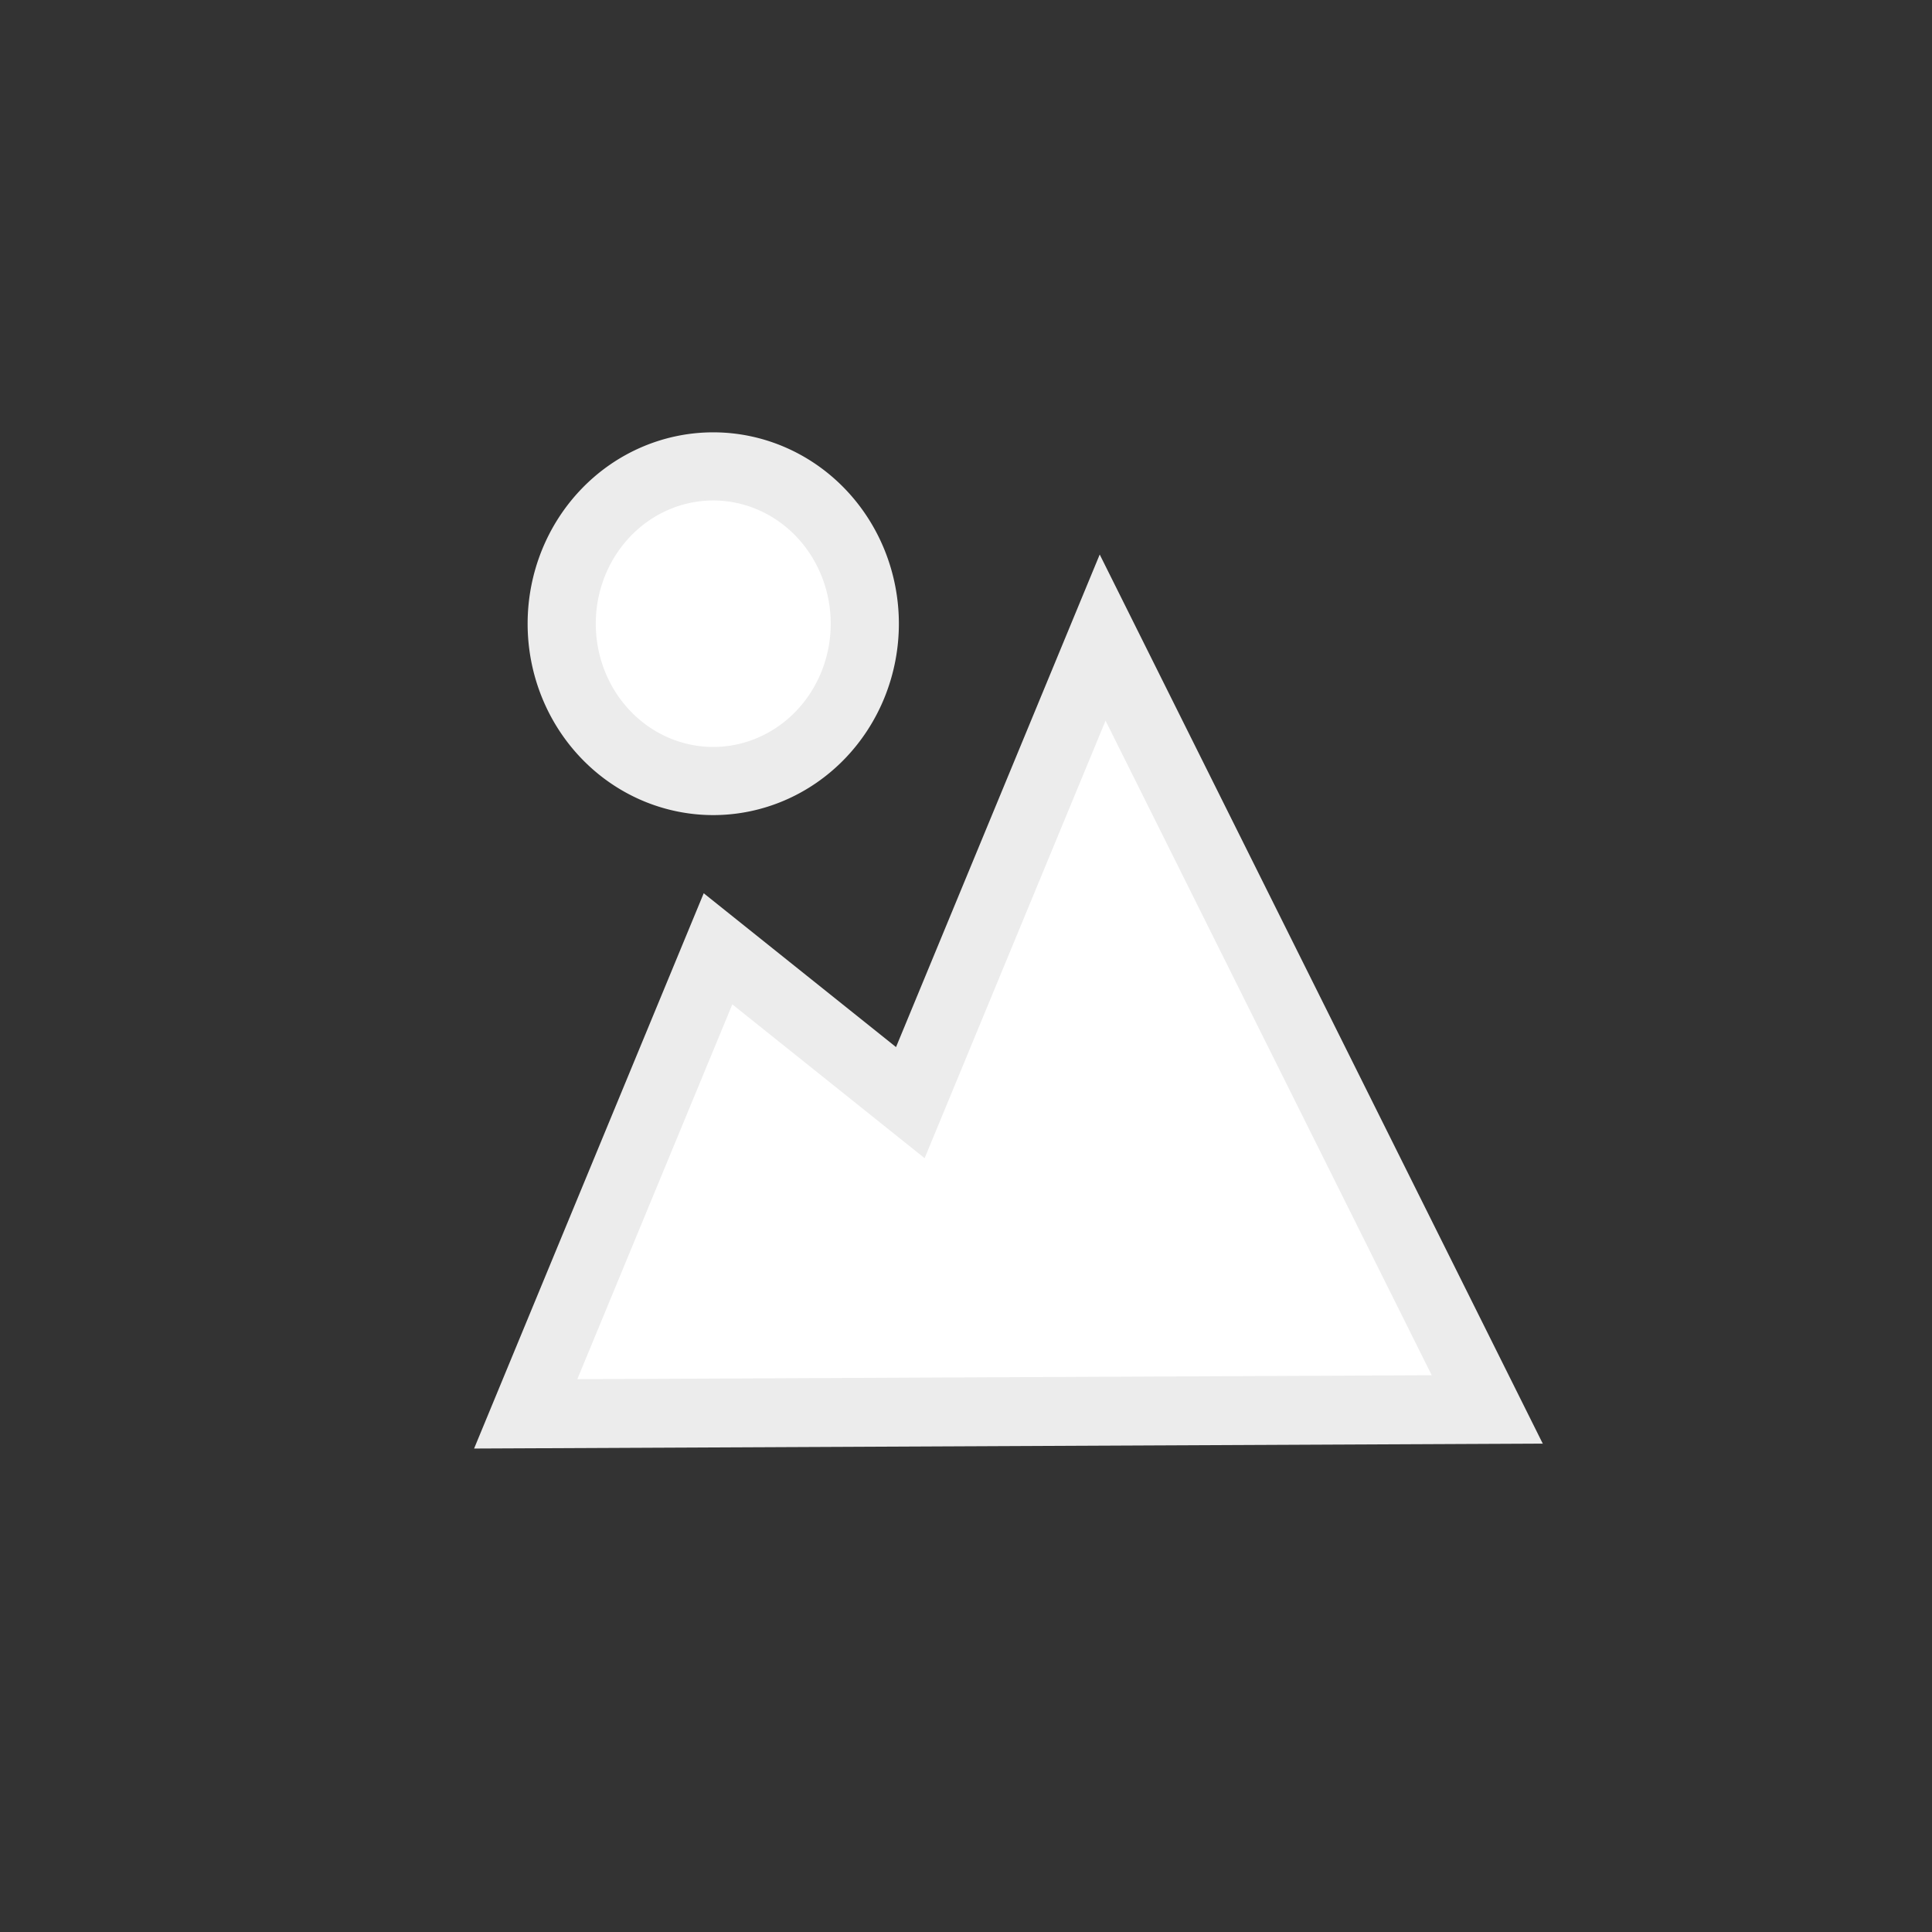<?xml version="1.0" encoding="UTF-8" standalone="no"?>
<svg
   xmlns:dc="http://purl.org/dc/elements/1.1/"
   xmlns:cc="http://creativecommons.org/ns#"
   xmlns:rdf="http://www.w3.org/1999/02/22-rdf-syntax-ns#"
   xmlns:svg="http://www.w3.org/2000/svg"
   xmlns="http://www.w3.org/2000/svg"
   xmlns:sodipodi="http://sodipodi.sourceforge.net/DTD/sodipodi-0.dtd"
   xmlns:inkscape="http://www.inkscape.org/namespaces/inkscape"
   width="30px"
   height="30px"
   viewBox="0 0 107.786 107.786"
   version="1.1"
   id="svg8"
   sodipodi:docname="landscapelogo.svg"
   inkscape:version="1.0.1 (c497b03c, 2020-09-10)">
  <rect x="0" y="0" width="107.786" height="107.786" fill="#333333" stroke="none"/>
  <defs
     id="defs2">
    <marker
       style="overflow:visible"
       id="Arrow1Lstart"
       refX="0"
       refY="0"
       orient="auto"
       inkscape:stockid="Arrow1Lstart"
       inkscape:isstock="true">
      <path
         transform="matrix(0.8,0,0,0.8,10,0)"
         style="fill-rule:evenodd;stroke:rgb(236,236,236);stroke-width:1pt"
         d="M 0,0 5,-5 -12.5,0 5,5 Z"
         id="path1247" />
    </marker>
  </defs>
  <sodipodi:namedview
     id="base"
     pagecolor="#ffffff"
     bordercolor="#666666"
     borderopacity="1.0"
     inkscape:pageopacity="0.0"
     inkscape:pageshadow="2"
     inkscape:zoom="11.192157"
     inkscape:cx="13.196544"
     inkscape:cy="18.047151"
     inkscape:document-units="mm"
     inkscape:current-layer="layer1"
     inkscape:document-rotation="0"
     showgrid="true"
     inkscape:window-width="1252"
     inkscape:window-height="855"
     inkscape:window-x="0"
     inkscape:window-y="23"
     inkscape:window-maximized="0">
    <inkscape:grid
       type="xygrid"
       id="grid12"
       originx="-3.257"
       originy="-3.519" />
  </sodipodi:namedview>
  <g
     class="canfill"
     inkscape:label="Layer 1"
     inkscape:groupmode="layer"
     id="layer1"
     transform="translate(-0.462,-0.103)">
    <path
       class="canfill"
       style="fill:#fff;fill-opacity:1;stroke:#ececec;stroke-width:3.843;stroke-linecap:butt;stroke-linejoin:miter;stroke-miterlimit:4;stroke-dasharray:none;stroke-opacity:1"
       d="m 29.791,78.982 10.729,-25.945 10.729,8.582 10.729,-25.945 21.457,43.06 z"
       id="path14" />
    <path
       class="canfill"
       id="path1243"
       style="fill:#fff;fill-rule:evenodd;stroke:#ececec;stroke-width:3.802;stroke-miterlimit:4;stroke-dasharray:none;stroke-opacity:1"
       d="m 48.709,34.9 a 8.455,8.776 0 0 1 -8.455,8.776 8.455,8.776 0 0 1 -8.455,-8.776 8.455,8.776 0 0 1 8.455,-8.776 8.455,8.776 0 0 1 8.455,8.776 z" />
  </g>
</svg>
